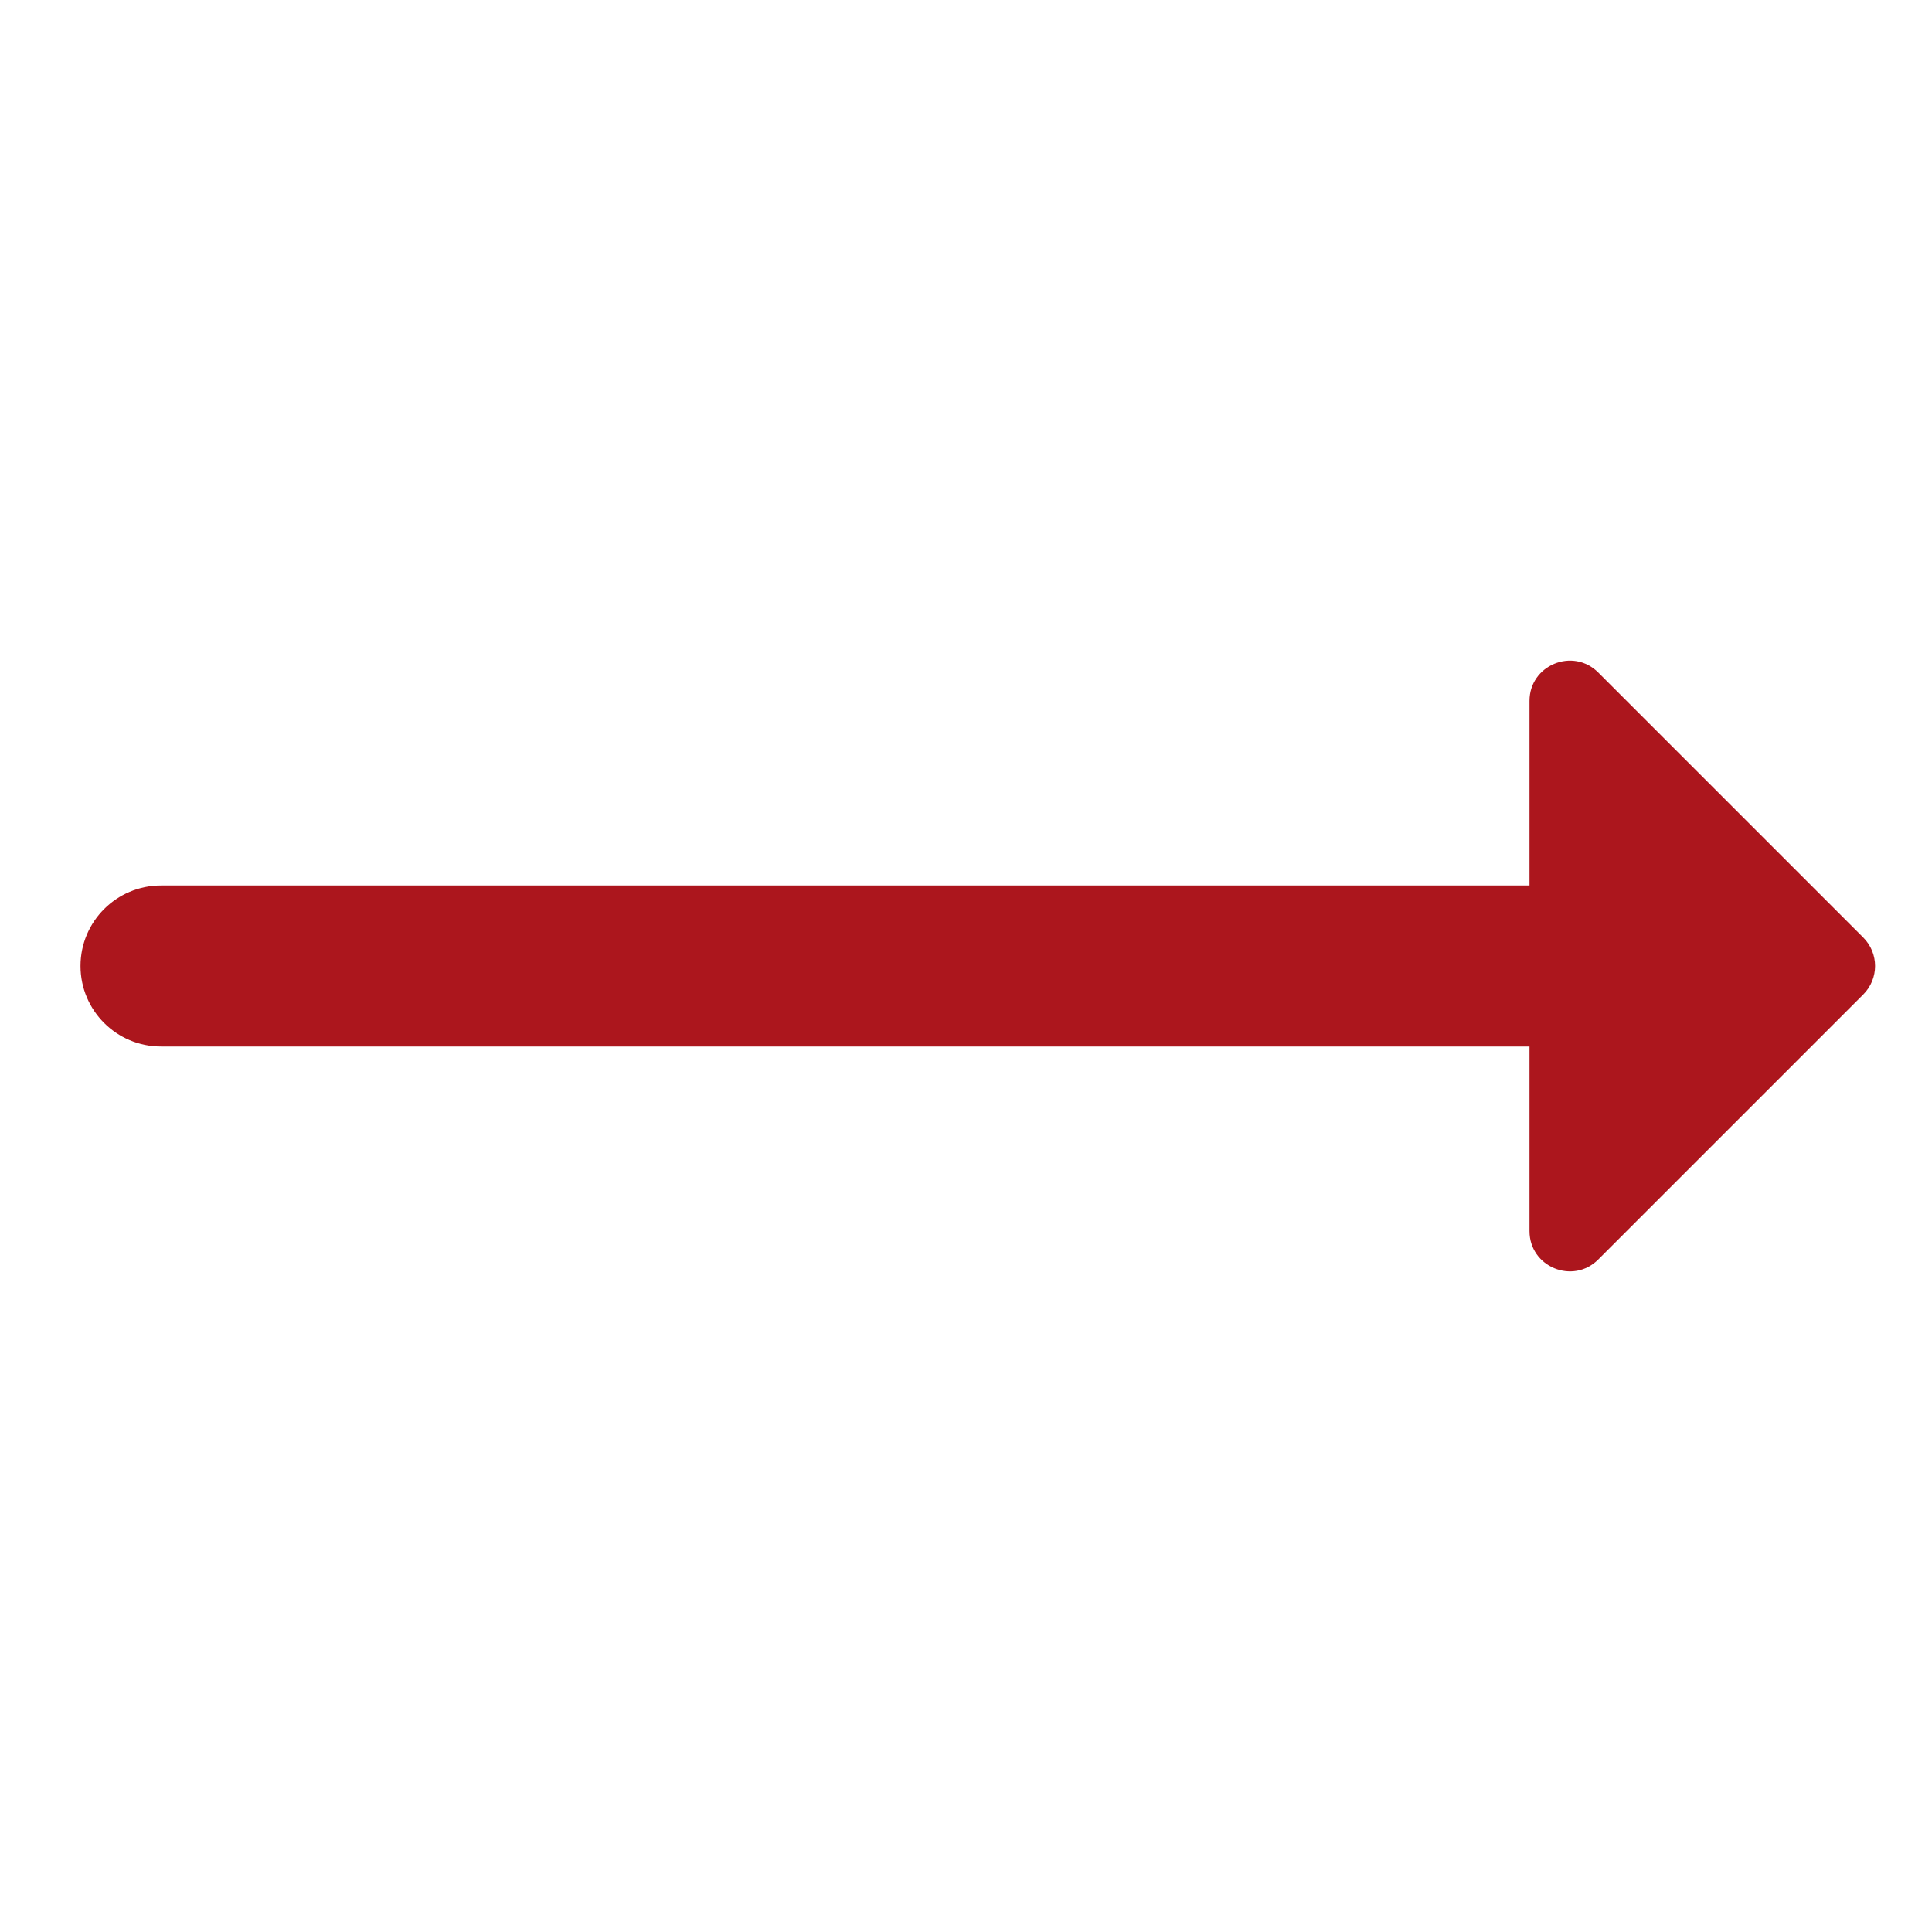 <svg width="24" height="24" viewBox="0 0 24 24" fill="none" xmlns="http://www.w3.org/2000/svg">
<path fill-rule="evenodd" clip-rule="evenodd" d="M19 13V15.293C19 15.738 19.539 15.961 19.854 15.646L23.146 12.354C23.342 12.158 23.342 11.842 23.146 11.646L19.854 8.354C19.539 8.039 19 8.262 19 8.707V11H2C1.448 11 1 11.448 1 12C1 12.552 1.448 13 2 13H19Z" fill="#AC161D"/>
</svg>

